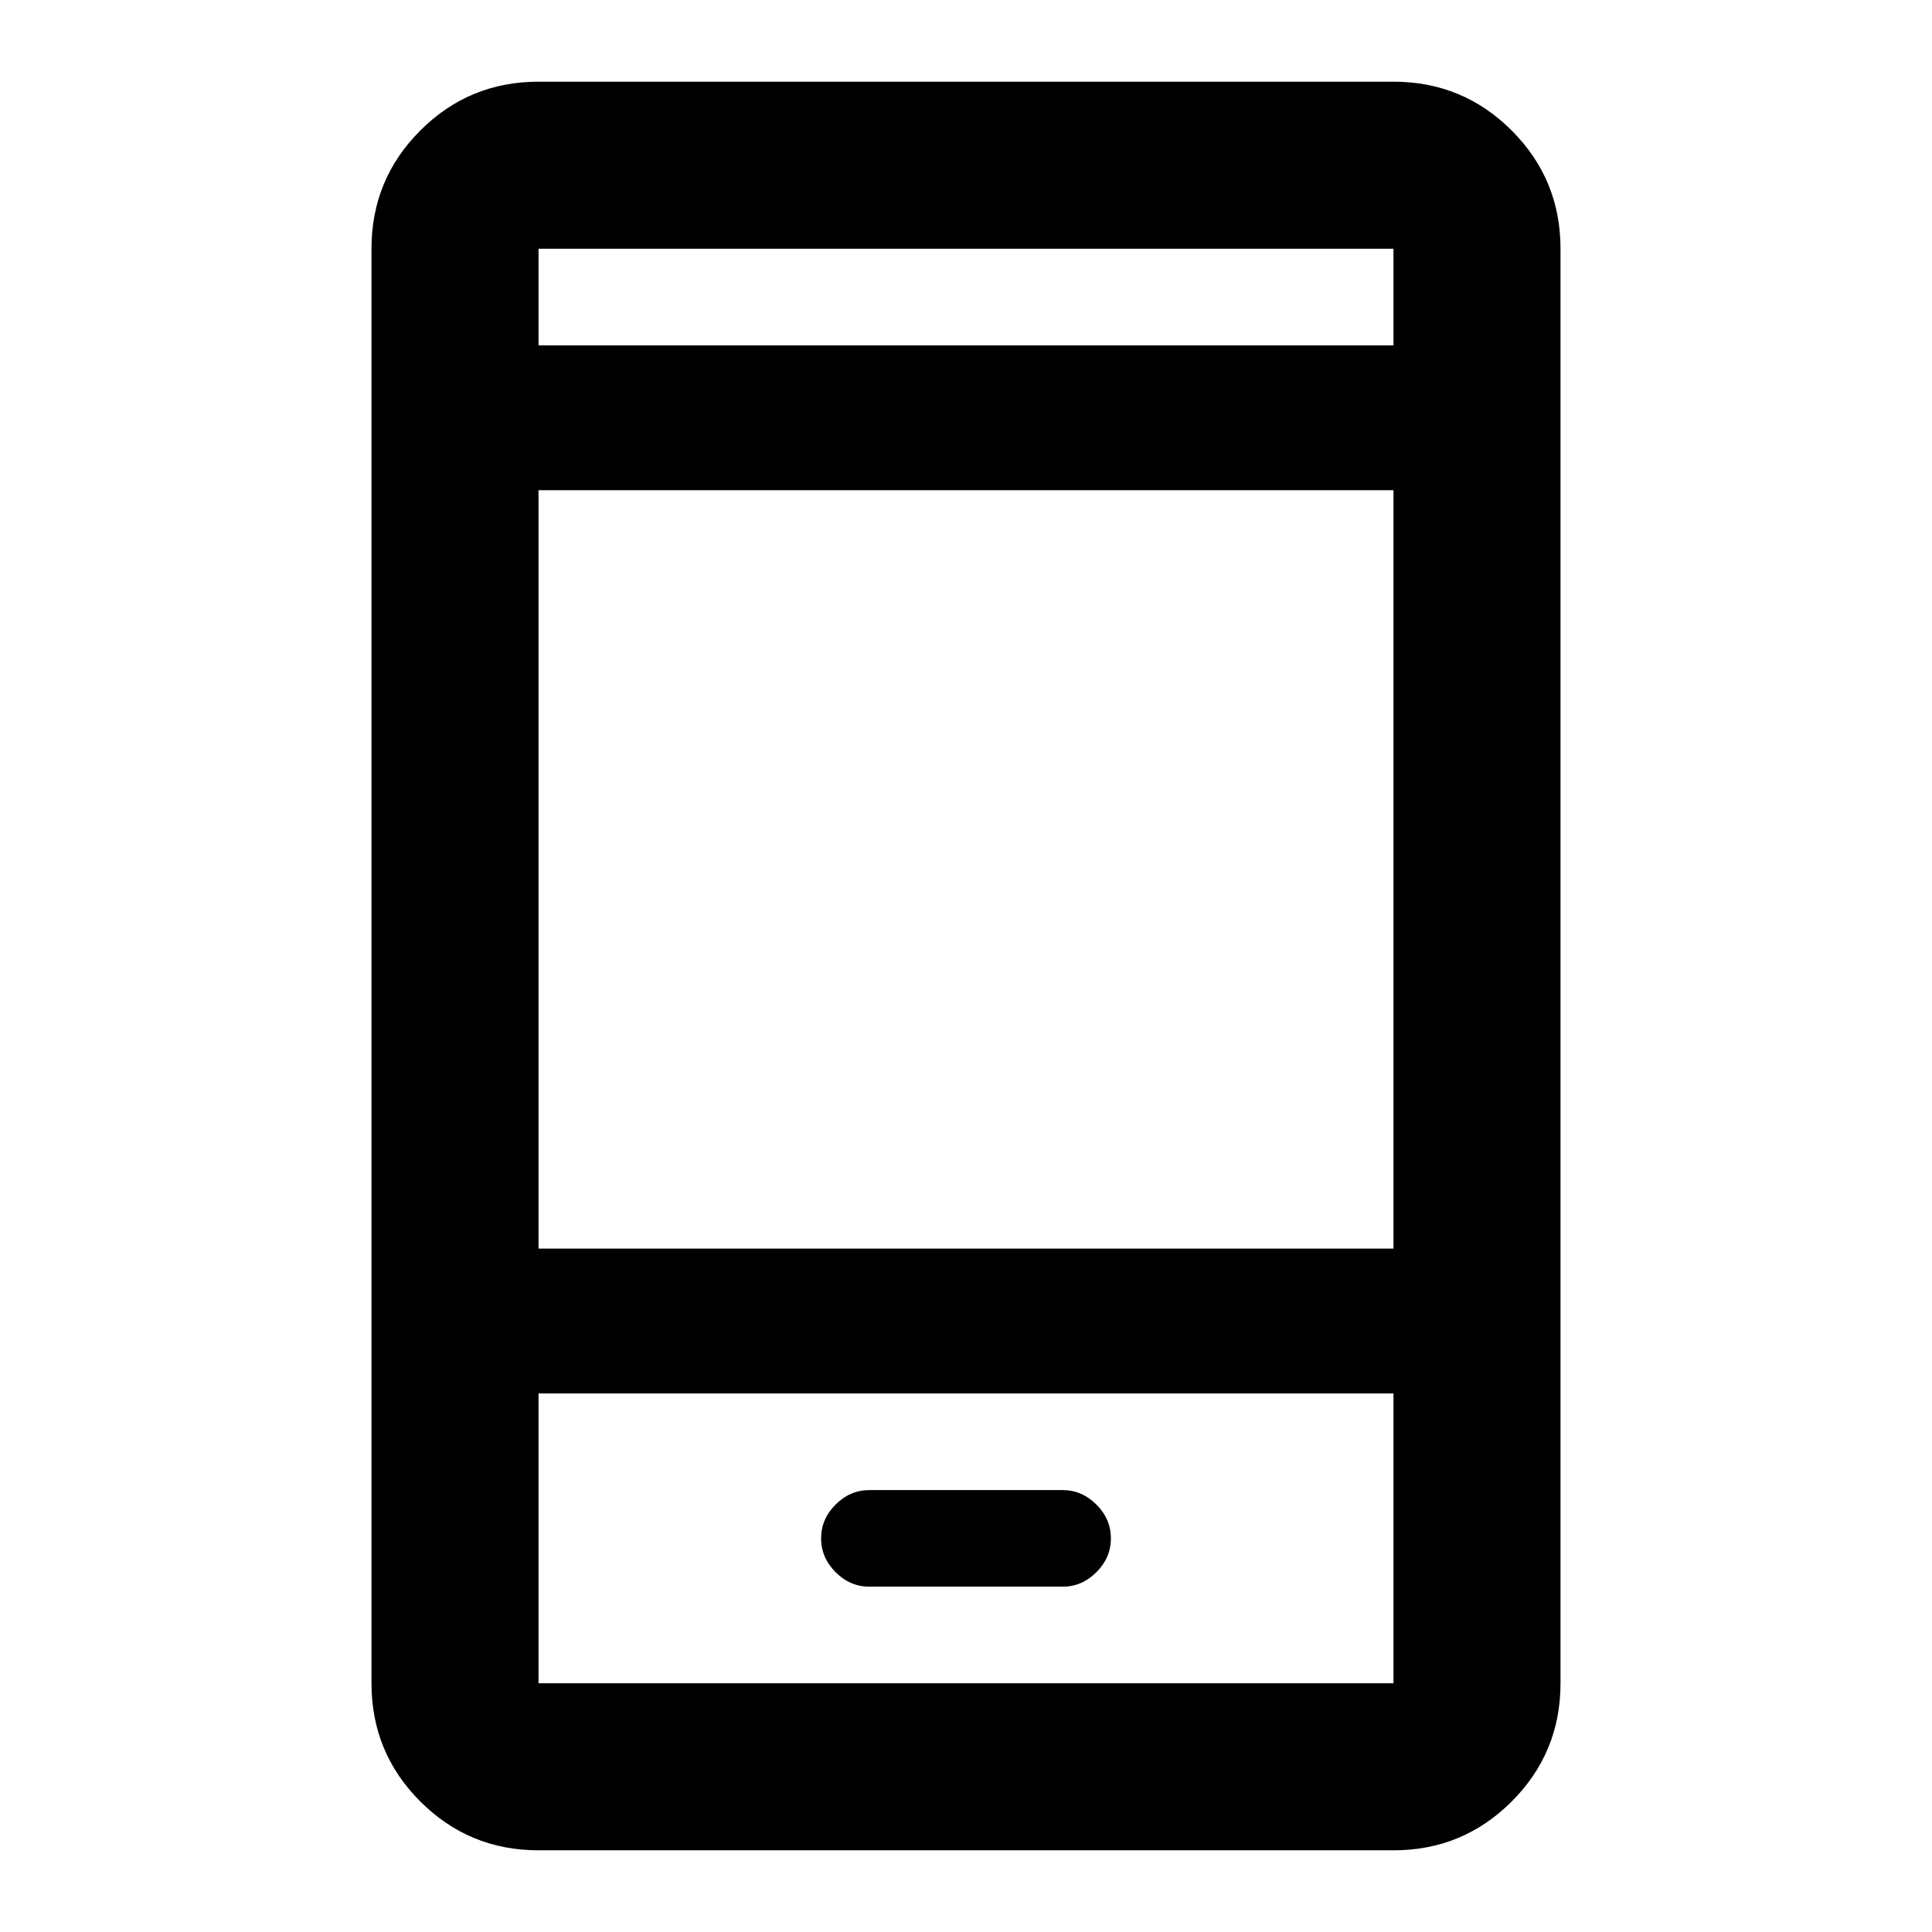 <svg xmlns="http://www.w3.org/2000/svg" height="20" viewBox="0 -960 960 960" width="20"><path d="M432-171.59h96q9.6 0 16.8-7.2 7.2-7.2 7.2-16.8 0-9.6-7.2-16.8-7.2-7.2-16.8-7.2h-96q-9.6 0-16.8 7.2-7.2 7.2-7.2 16.8 0 9.6 7.2 16.8 7.2 7.2 16.8 7.2Zm-164.41 131q-34.49 0-58.74-24.26-24.26-24.25-24.26-58.74v-712.82q0-34.49 24.26-58.74 24.25-24.26 58.74-24.26h424.82q34.49 0 58.74 24.26 24.26 24.25 24.26 58.74v712.82q0 34.49-24.26 58.74-24.25 24.26-58.74 24.26H267.59Zm0-227v144h424.82v-144H267.59Zm0-72h424.82v-376.82H267.59v376.82Zm0-448.82h424.82v-48H267.59v48Zm0 520.82v144-144Zm0-520.82v-48 48Z"/></svg>